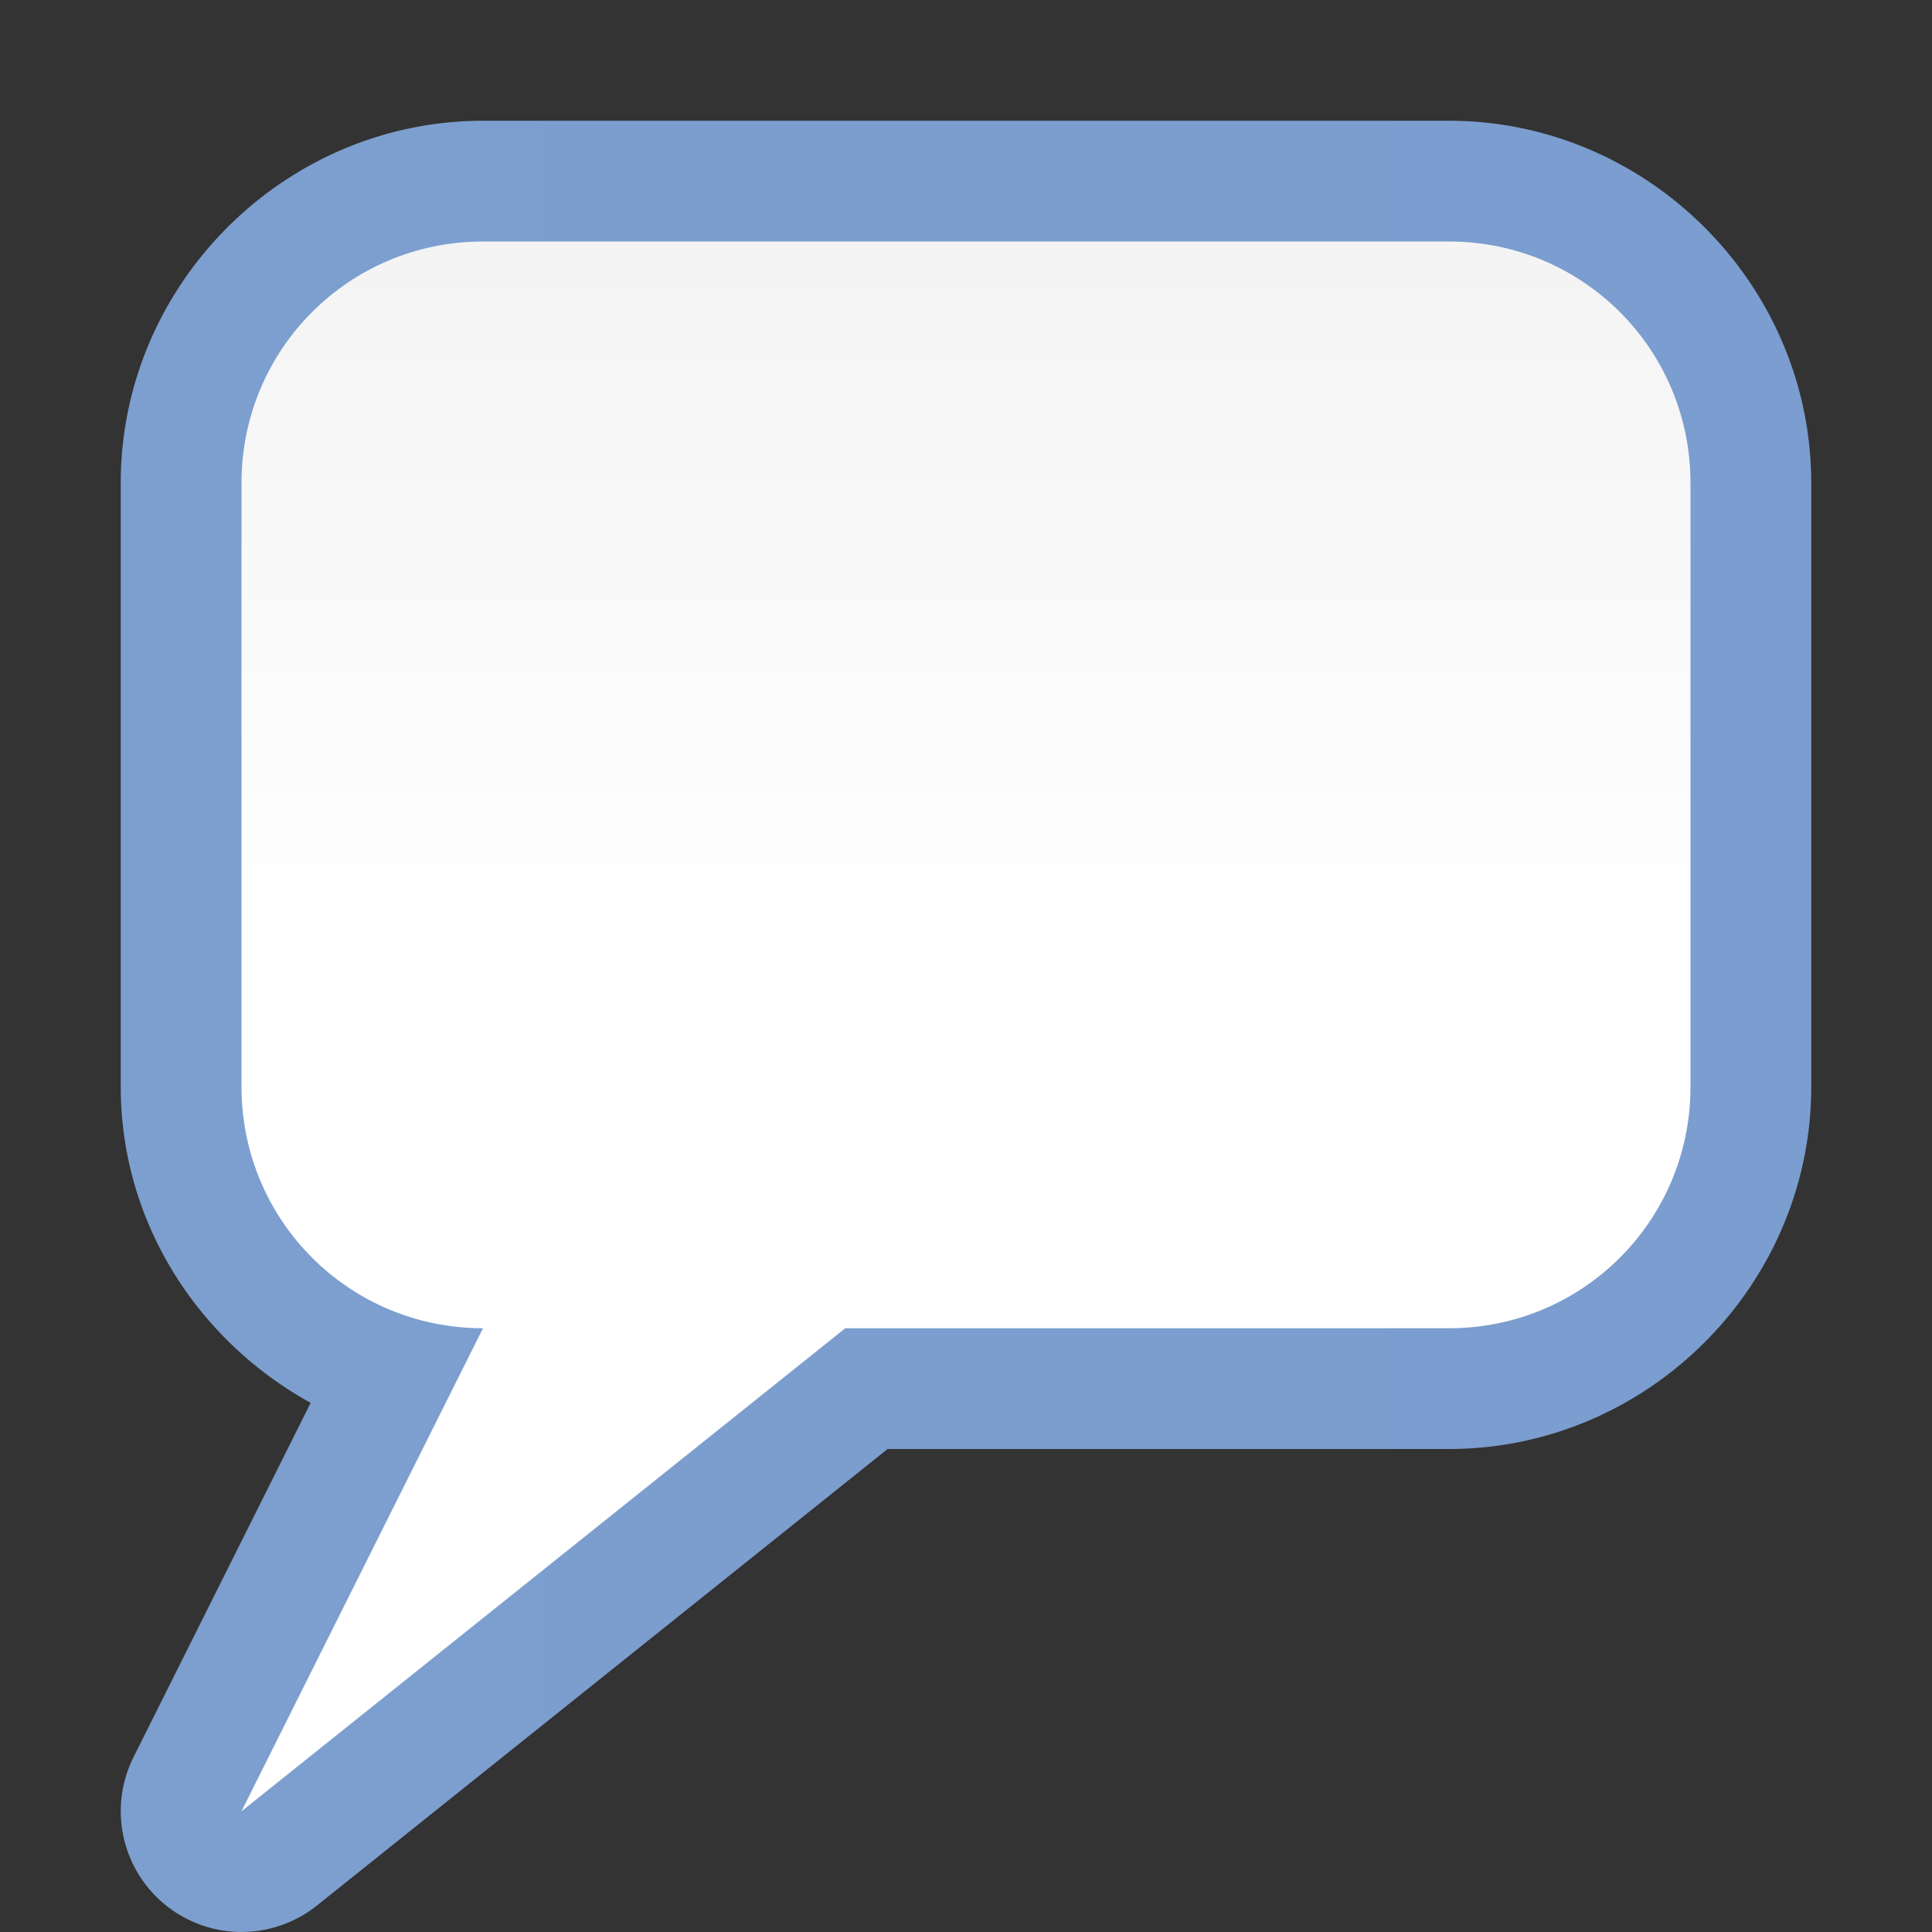 <svg height="16" viewBox="0 0 16 16" width="16" xmlns="http://www.w3.org/2000/svg" xmlns:xlink="http://www.w3.org/1999/xlink"><rect x="0" y="0" width="16" height="16" fill="#333333" stroke="none"/><linearGradient id="a" gradientUnits="userSpaceOnUse" x1="78.669" x2="78.669" y1="202.667" y2="-32.003"><stop offset="0" stop-color="#fff"/><stop offset=".594" stop-color="#fff"/><stop offset=".844" stop-color="#f1f1f1"/><stop offset=".906" stop-color="#eaeaea"/><stop offset="1" stop-color="#dfdfdf"/></linearGradient><linearGradient id="b" gradientUnits="userSpaceOnUse" x1="8" x2="120" y1="67.999" y2="67.999"><stop offset="0" stop-color="#7c9fcf"/><stop offset=".5" stop-color="#7c9ece"/><stop offset="1" stop-color="#7b9dcf"/></linearGradient><g transform="scale(.125)"><path d="m32 8c-13.158 0-24 10.842-24 24v40c0 9.014 5.147 16.844 12.582 20.943l-11.738 23.479a8.001 8.001 0 0 0 12.154 9.824l37.809-30.246h37.193c13.158 0 24-10.842 24-24v-40c0-13.158-10.842-24-24-24z" fill="url(#b)"/><path d="m32 16c-8.864 0-16 7.136-16 16v40c0 8.864 7.136 16 16 16l-16 32 40-32h40c8.864 0 16-7.136 16-16v-40c0-8.864-7.136-16-16-16z" fill="url(#a)"/></g></svg>